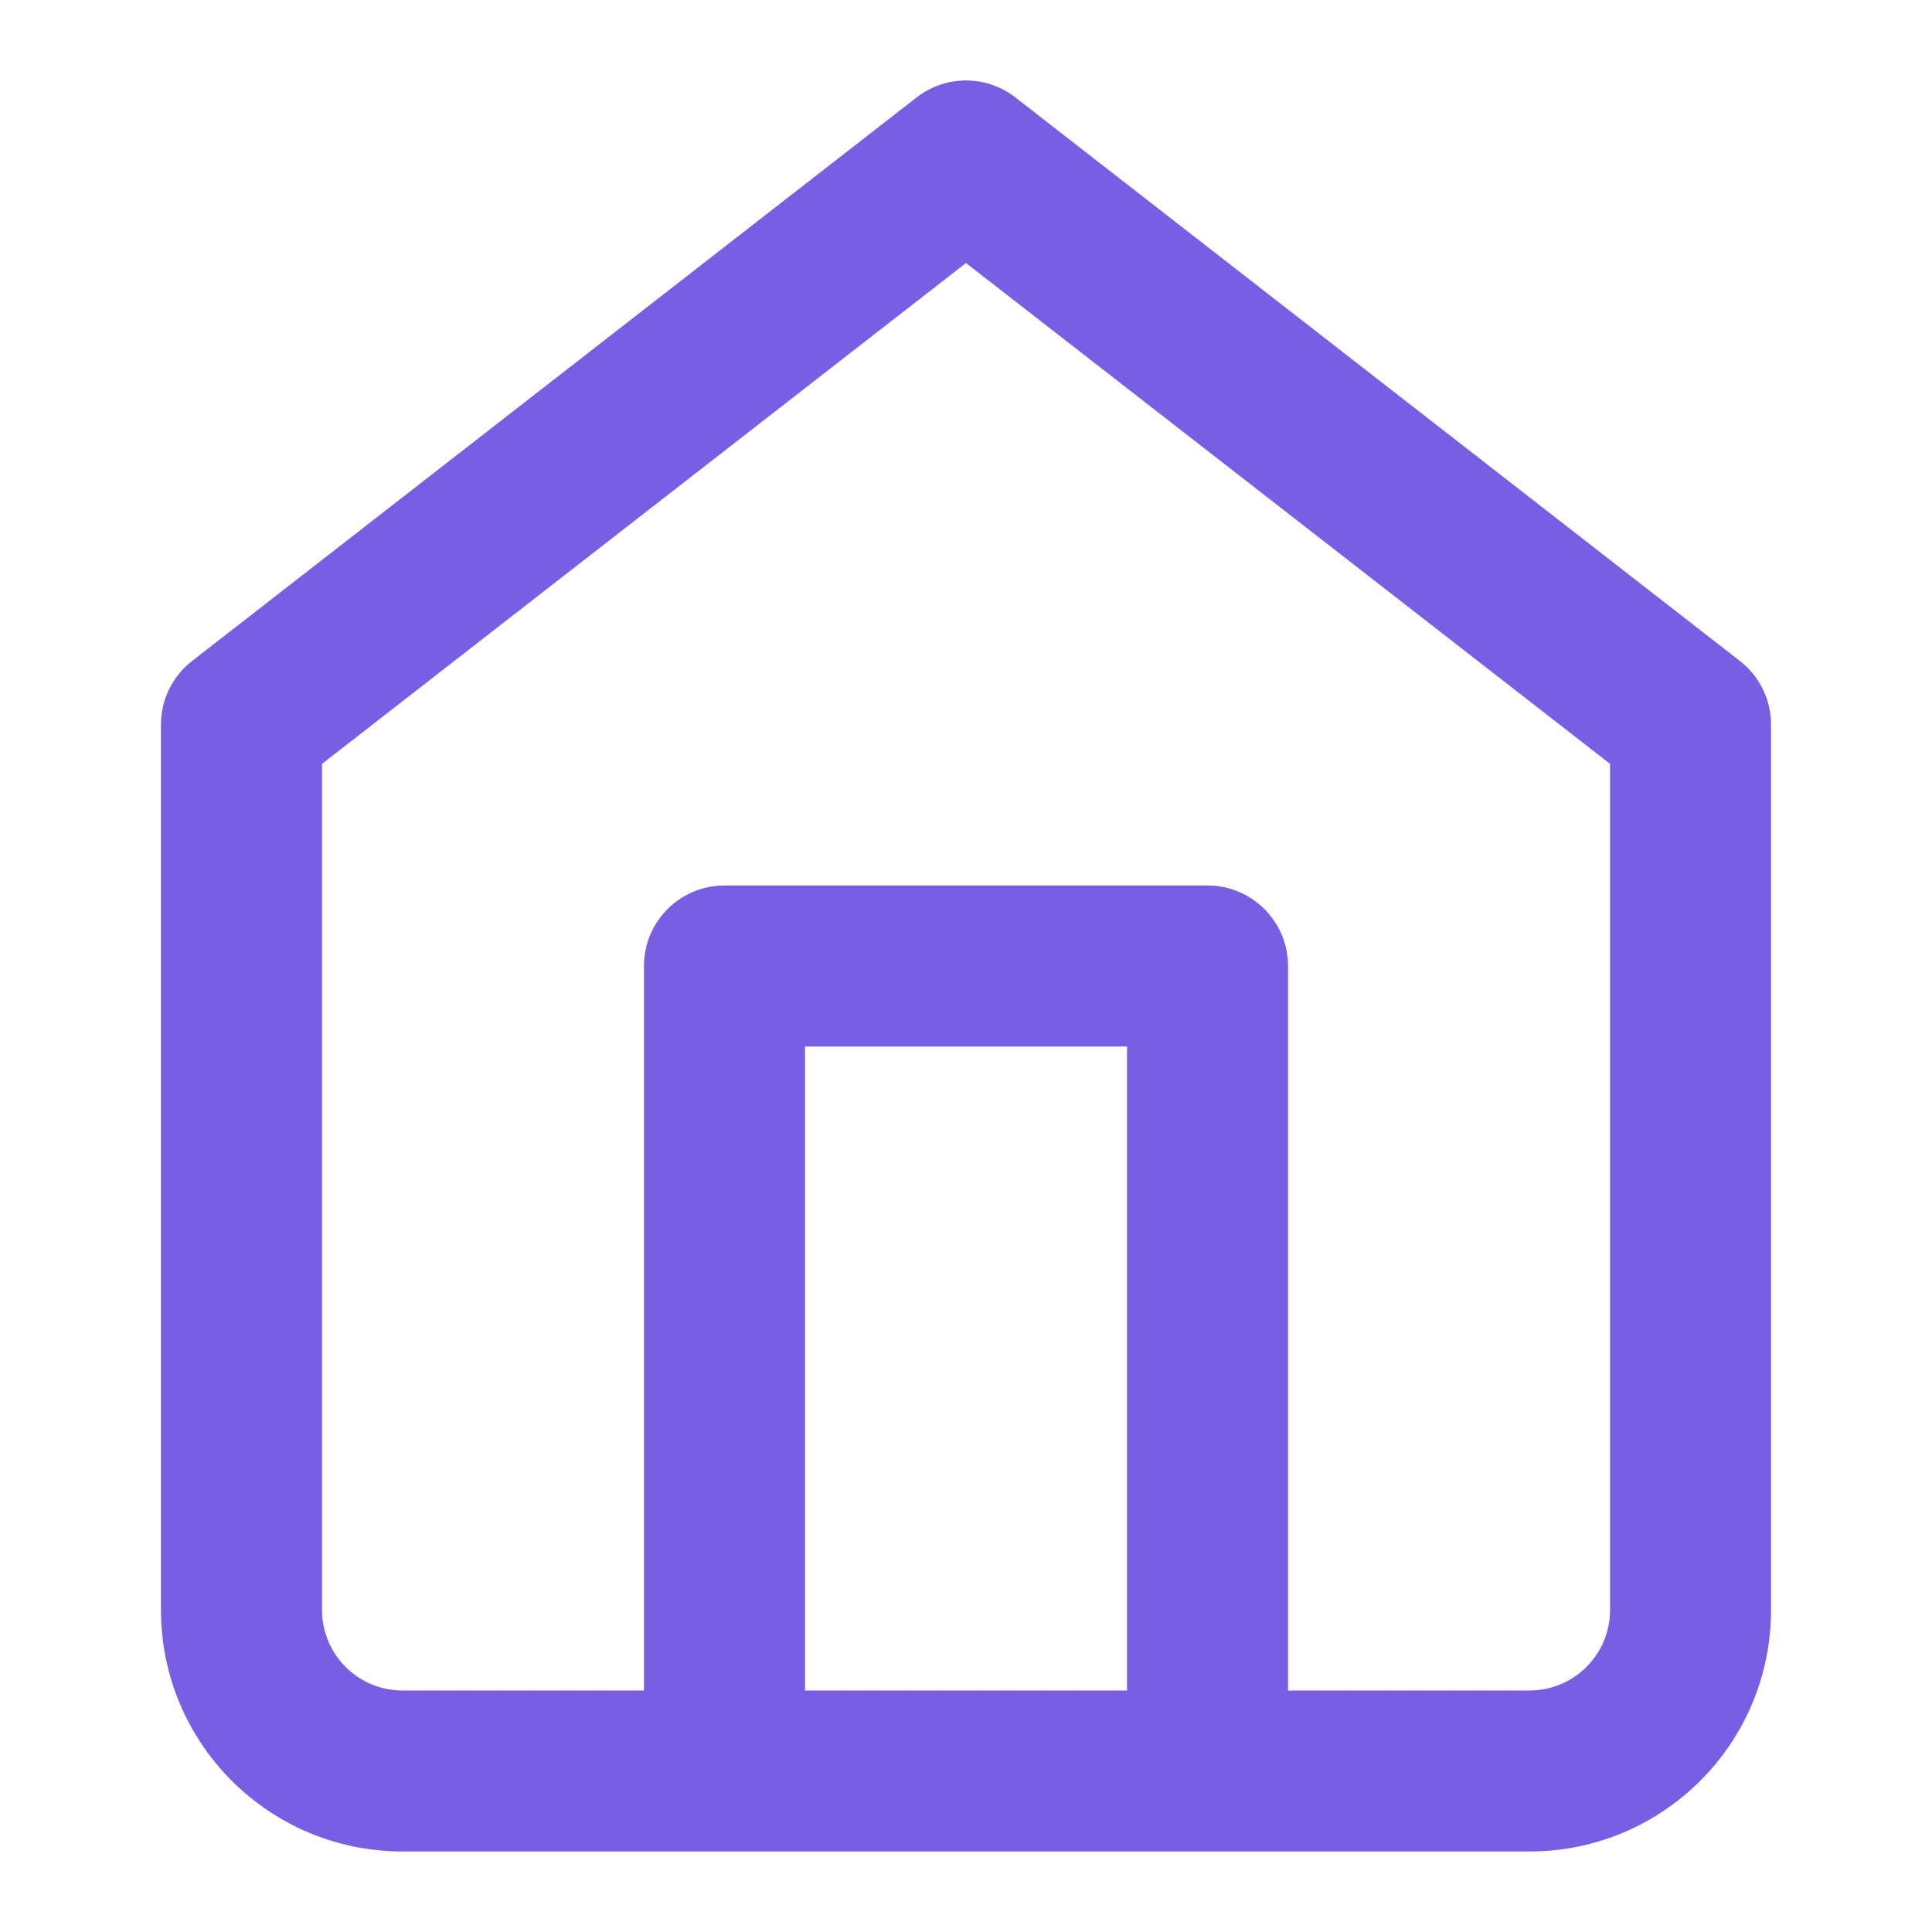 <svg width="22" height="22" viewBox="0 0 22 22" fill="none" xmlns="http://www.w3.org/2000/svg">
<g clip-path="url(#clip0_2460_4024)">
<path fill-rule="evenodd" clip-rule="evenodd" d="M2.187 7.527L10.437 1.11C10.768 0.852 11.232 0.852 11.563 1.11L19.813 7.527C20.036 7.7 20.167 7.967 20.167 8.25V18.333C20.167 19.852 18.936 21.083 17.417 21.083L13.75 21.083H8.25L4.583 21.083C3.065 21.083 1.833 19.852 1.833 18.333V8.25C1.833 7.967 1.964 7.7 2.187 7.527ZM9.167 19.25H12.834V11.917H9.167V19.25ZM14.667 19.25V11C14.667 10.494 14.256 10.083 13.75 10.083H8.25C7.744 10.083 7.333 10.494 7.333 11V19.25H4.583C4.077 19.25 3.667 18.84 3.667 18.333V8.698L11 2.995L18.334 8.698V18.333C18.334 18.84 17.923 19.25 17.417 19.25H14.667Z" fill="#795DE3"/>
</g>
<defs>
<clipPath id="clip0_2460_4024">
<rect width="22" height="22" fill="white"/>
</clipPath>
</defs>
</svg>
